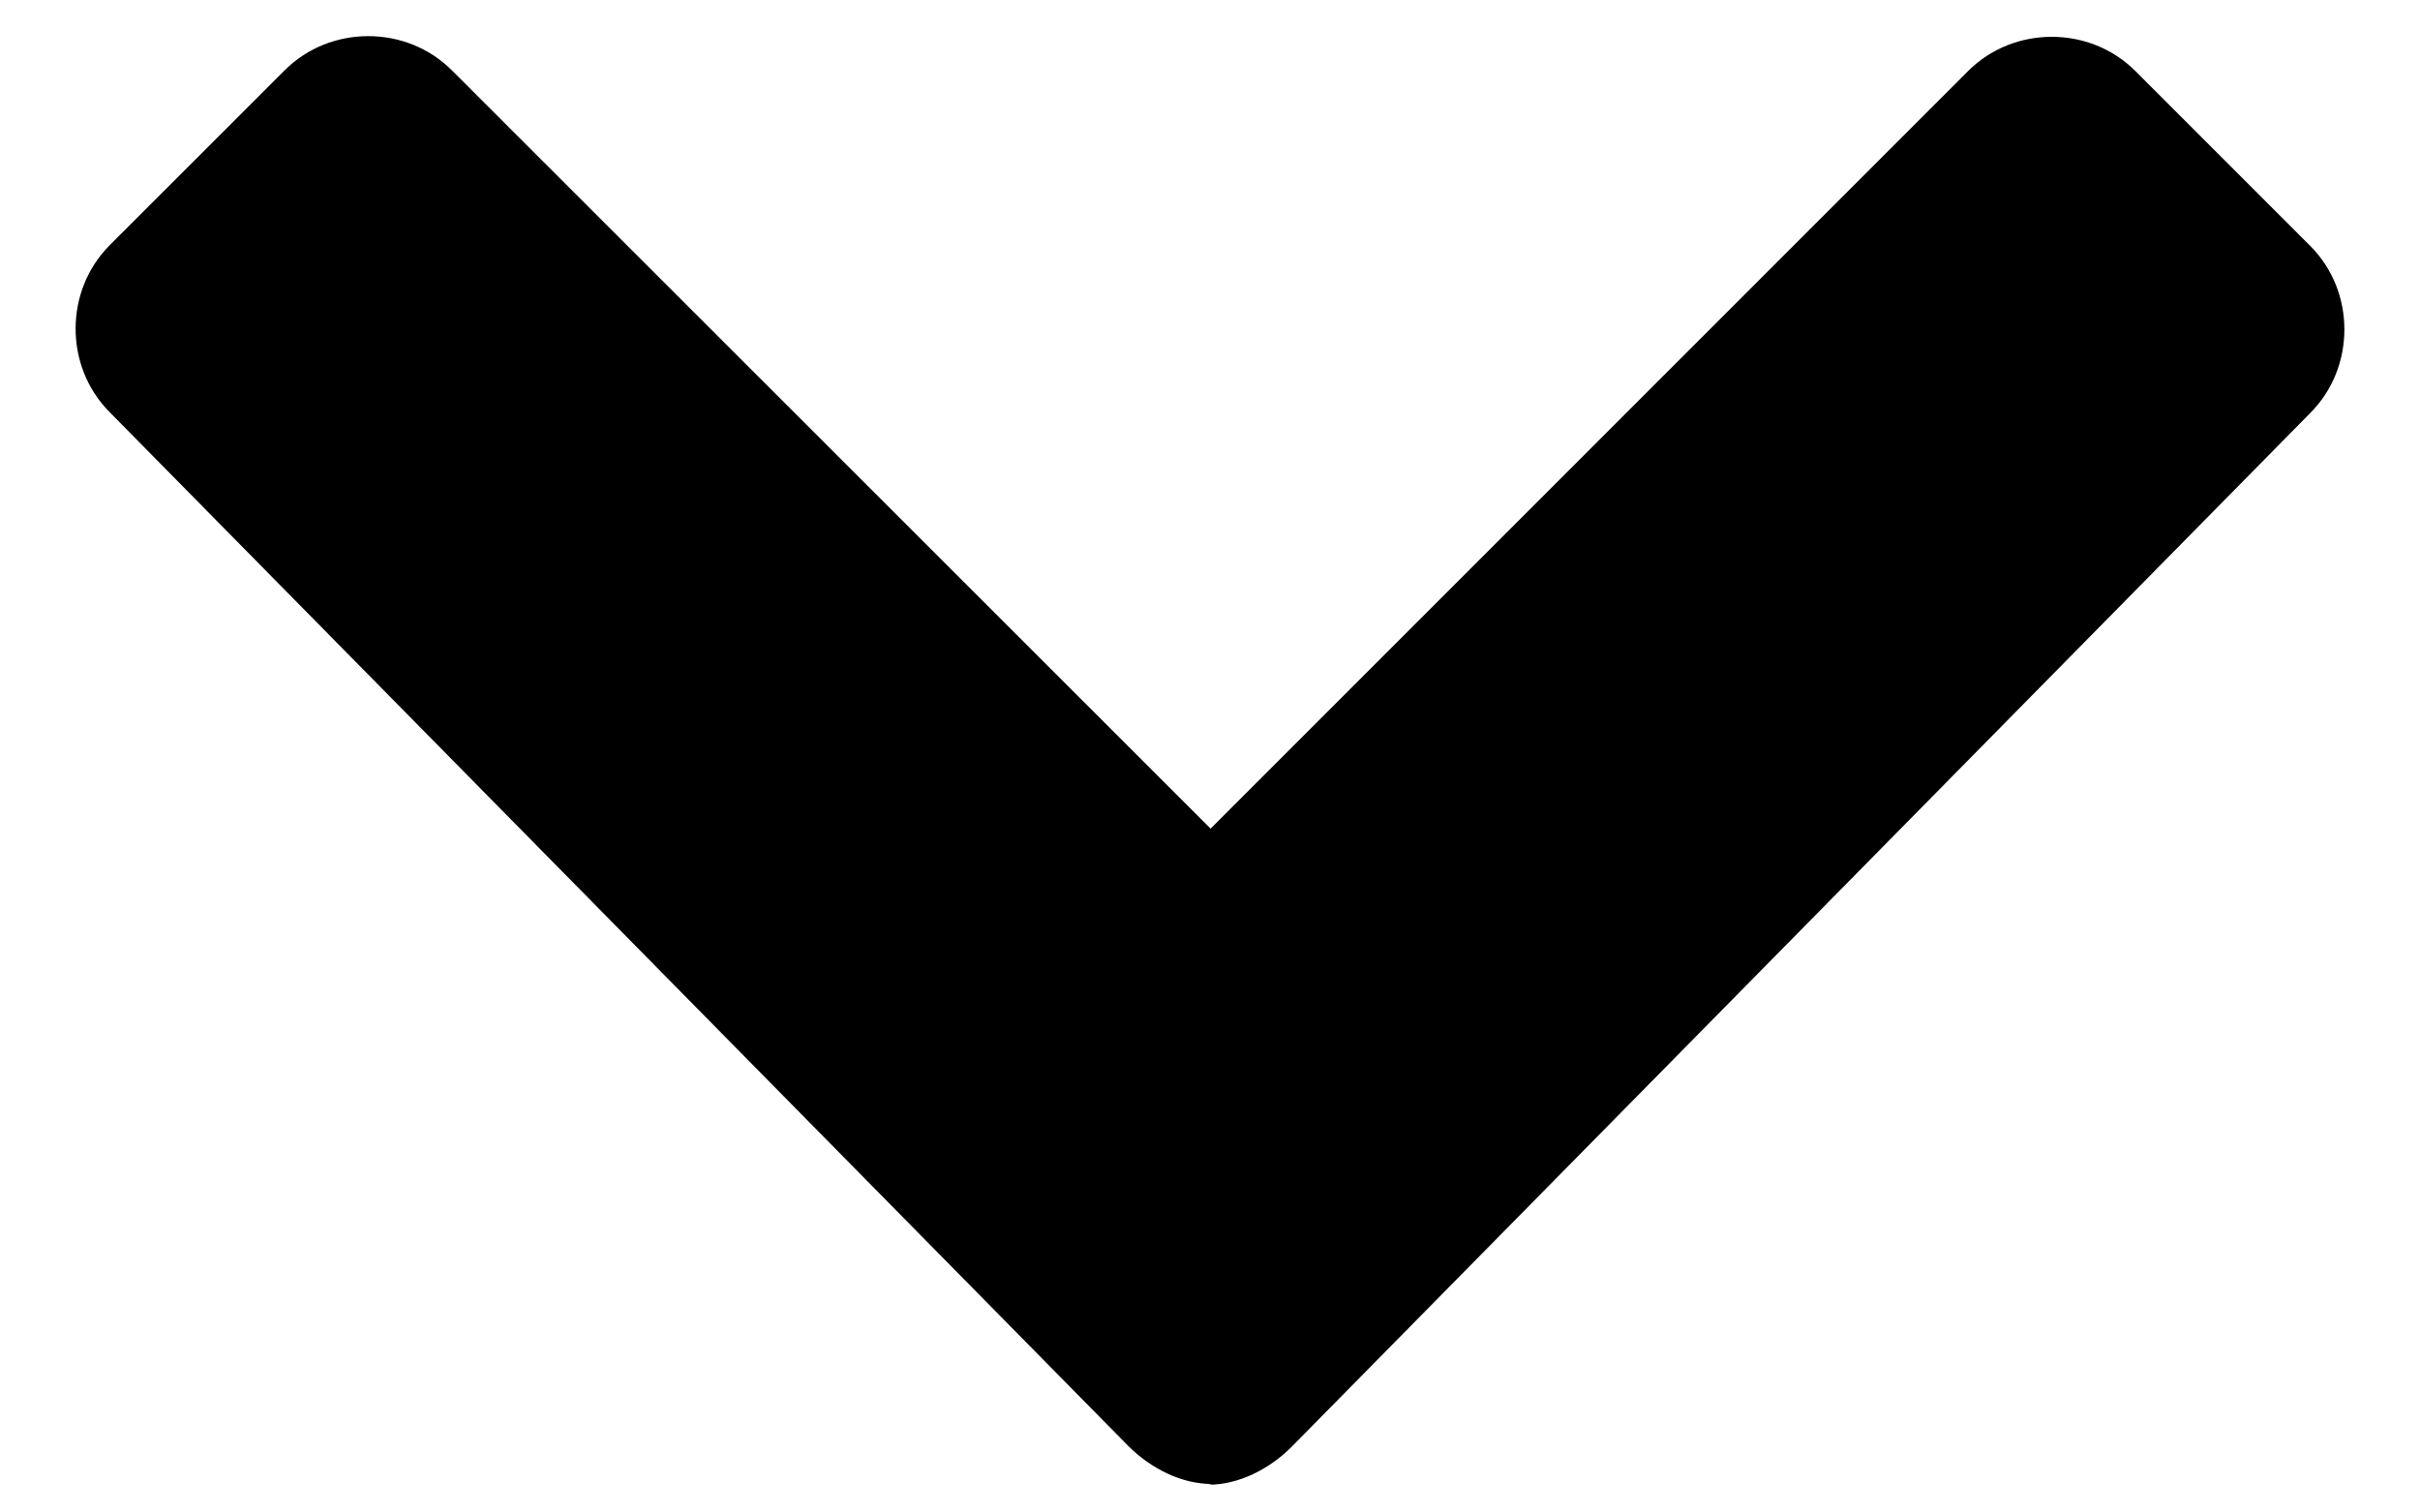 <?xml version="1.0" encoding="utf-8"?>
<!-- Generator: Adobe Illustrator 25.4.1, SVG Export Plug-In . SVG Version: 6.00 Build 0)  -->
<svg version="1.1" id="chevron" xmlns="http://www.w3.org/2000/svg" xmlns:xlink="http://www.w3.org/1999/xlink" x="0px" y="0px"
	 viewBox="0 0 32 20" style="enable-background:new 0 0 32 20;" xml:space="preserve">
<path d="M15.975,19.633c0.402,0,0.804-0.201,1.106-0.503L30.548,5.462
	c0.603-0.603,0.603-1.608,0-2.211l-2.312-2.312c-0.603-0.603-1.608-0.603-2.211,0
	L16.008,10.957L5.975,0.93c-0.603-0.603-1.608-0.603-2.211,0L1.452,3.241
	c-0.603,0.603-0.603,1.608,0,2.211l13.467,13.668
	c0.302,0.301,0.704,0.503,1.106,0.503"/>
</svg>
